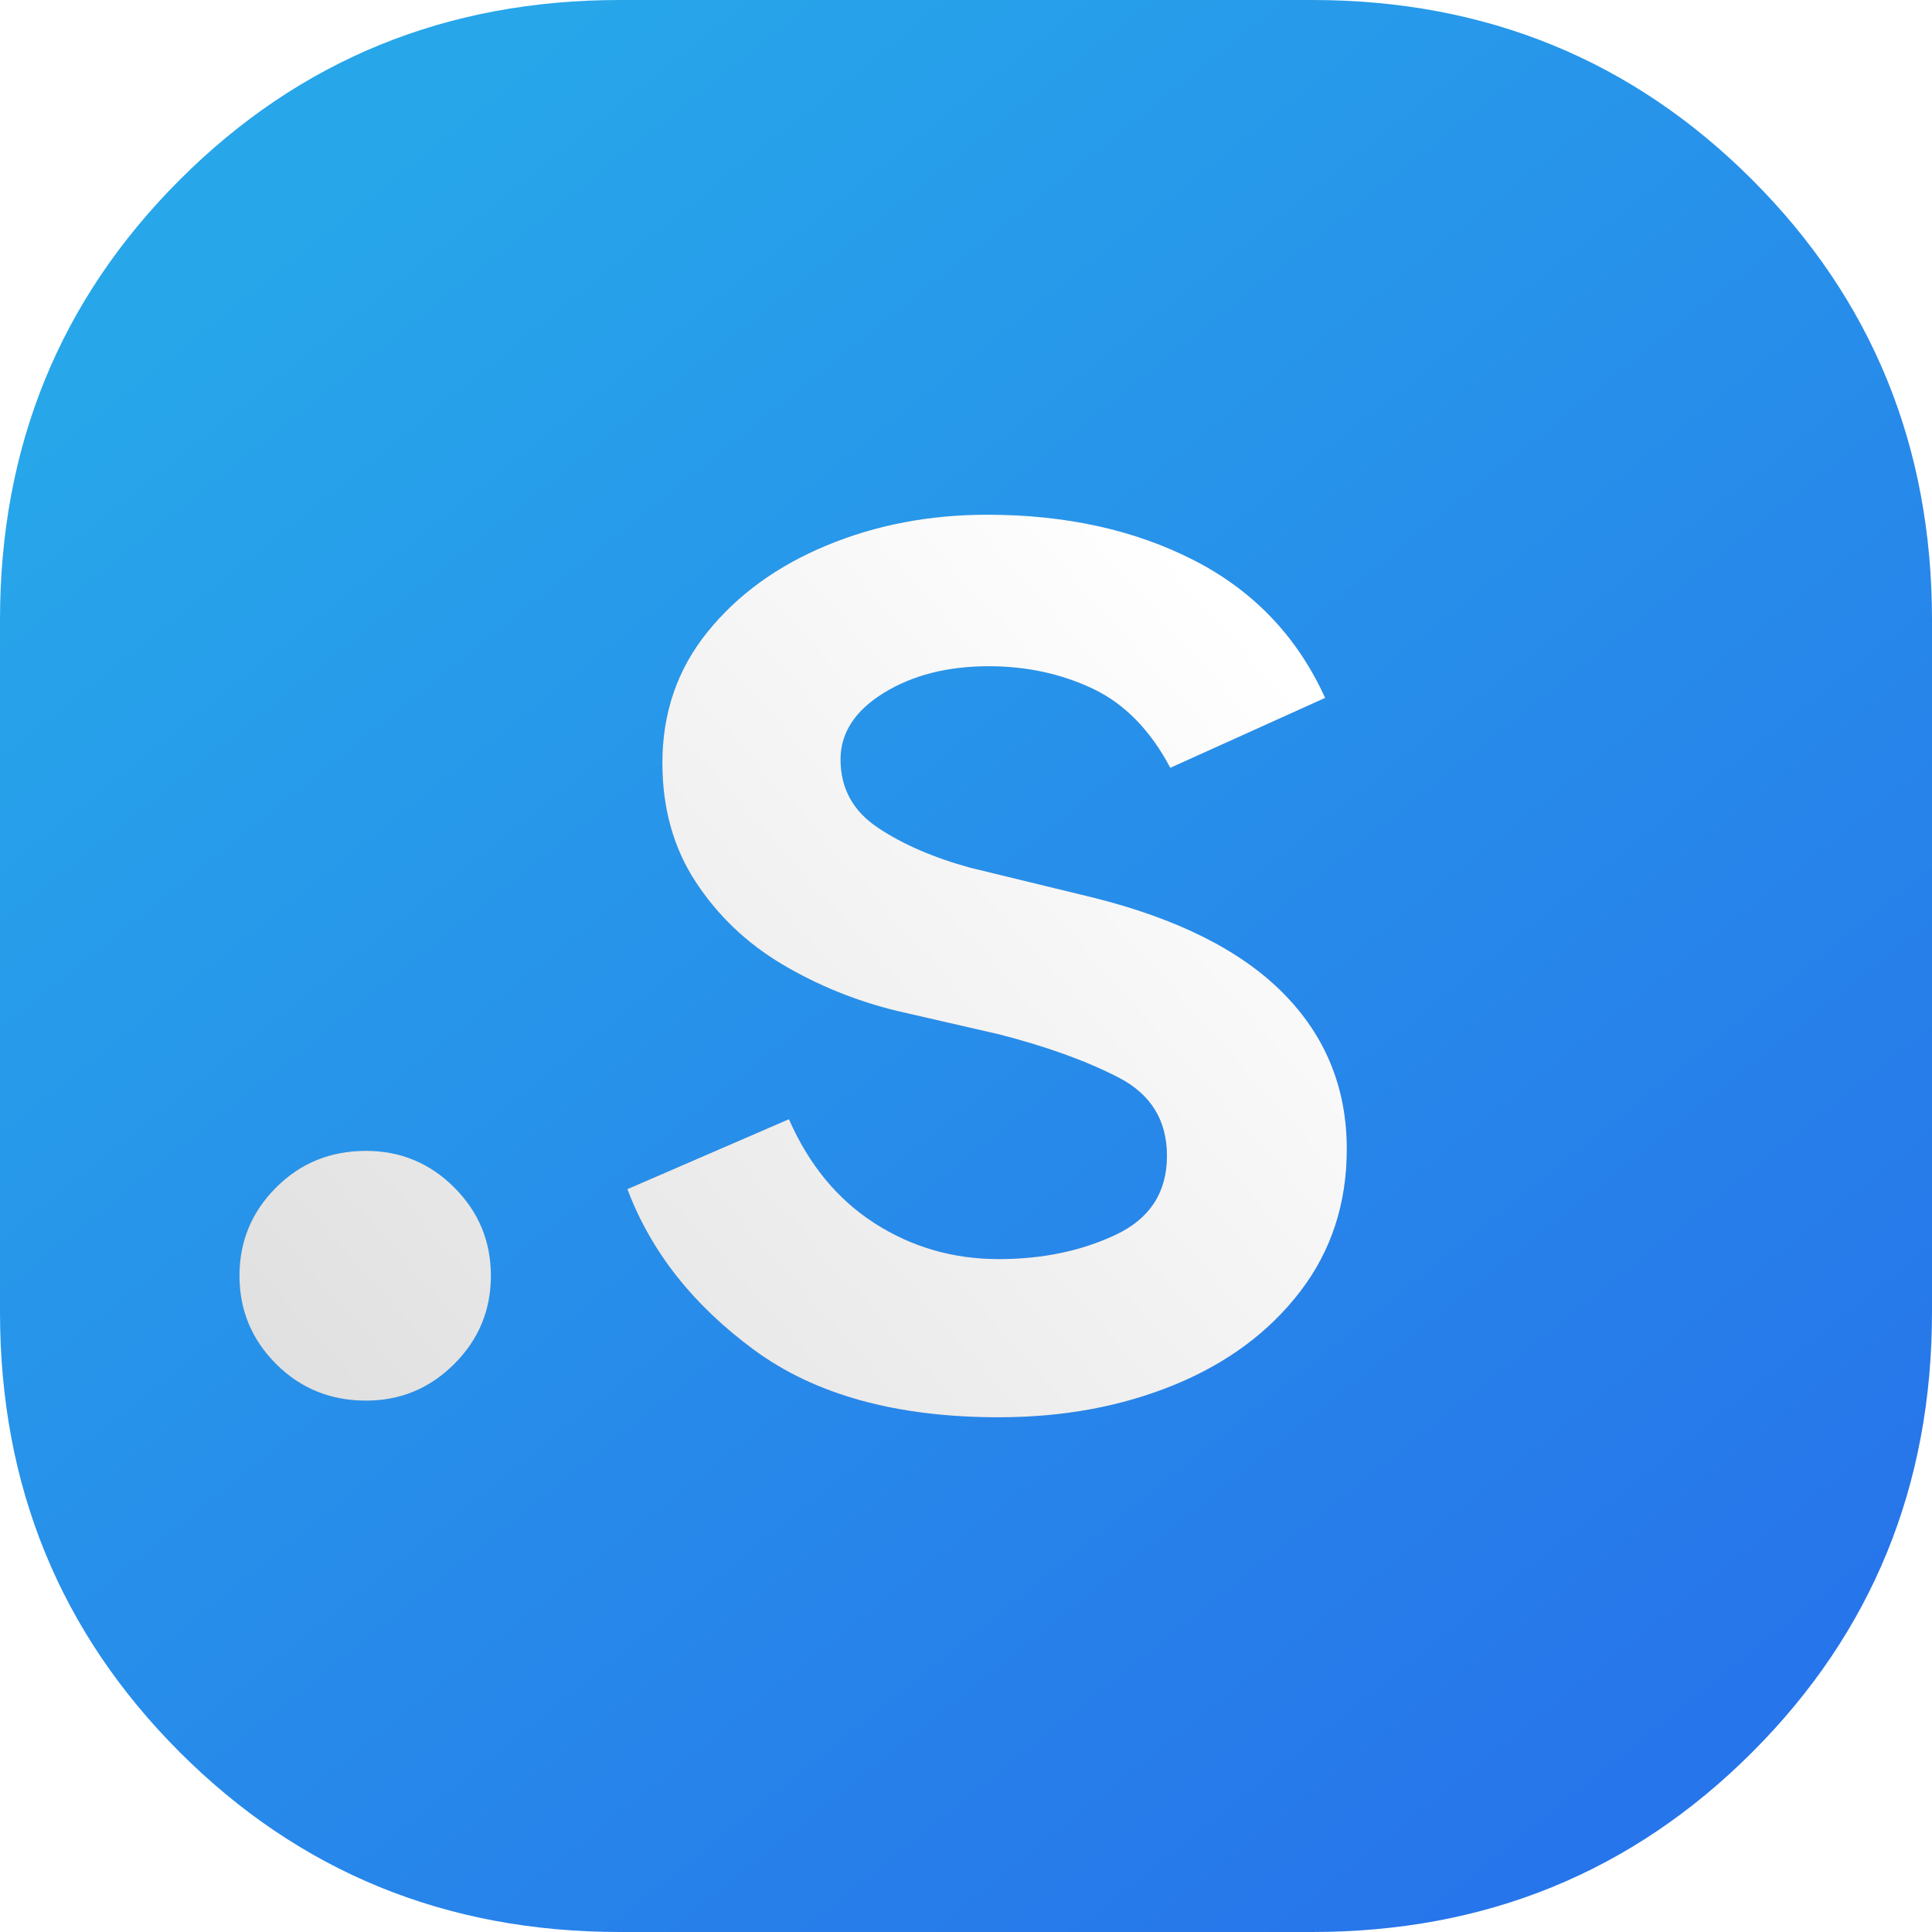 <svg viewBox="0 0 512 512" width="512" height="512" xmlns="http://www.w3.org/2000/svg" xmlns:bx="https://boxy-svg.com">
  <defs>
    <linearGradient gradientUnits="userSpaceOnUse" x1="229.602" y1="-27.231" x2="229.602" y2="484.769" id="gradient-0" gradientTransform="matrix(0.781, -0.625, 0.66, 0.824, -66.08, 213.529)" spreadMethod="pad">
      <stop offset="0" style="stop-color: rgb(39, 166, 234);"/>
      <stop offset="1" style="stop-color: rgb(39, 117, 234);"/>
    </linearGradient>
    <filter id="gaussian-blur-filter-0" color-interpolation-filters="sRGB" x="-500%" y="-500%" width="1000%" height="1000%" bx:preset="gaussian-blur 1 10">
      <feGaussianBlur stdDeviation="10 10" edgeMode="none"/>
    </filter>
    <filter id="gaussian-blur-filter-1" color-interpolation-filters="sRGB" x="-500%" y="-500%" width="1000%" height="1000%" bx:preset="gaussian-blur 1 10">
      <feGaussianBlur stdDeviation="10 10" edgeMode="none"/>
    </filter>
    <filter id="gaussian-blur-filter-2" color-interpolation-filters="sRGB" x="-500%" y="-500%" width="1000%" height="1000%" bx:preset="gaussian-blur 1 10">
      <feGaussianBlur stdDeviation="10 10" edgeMode="none"/>
    </filter>
    <linearGradient gradientUnits="userSpaceOnUse" x1="221.084" y1="162.815" x2="221.084" y2="349.184" id="gradient-2" gradientTransform="matrix(0.854, 0.958, -2.143, 1.911, 490.184, -357.69)">
      <stop offset="0" style="stop-color: rgba(255, 255, 255, 1)"/>
      <stop offset="1" style="stop-color: rgba(204, 204, 204, 1)"/>
    </linearGradient>
  </defs>
  <path d="M 164.267 512 C 118.281 512 79.407 496.119 47.644 464.356 C 15.881 432.592 0 393.719 0 347.733 L 0 164.267 C 0 118.281 15.881 79.408 47.644 47.644 C 79.407 15.881 118.281 0 164.267 0 L 347.733 0 C 393.718 0 432.592 15.881 464.356 47.644 C 496.118 79.408 512 118.281 512 164.267 L 512 347.733 C 512 393.719 496.118 432.592 464.356 464.356 C 432.592 496.119 393.718 512 347.733 512 L 164.267 512 Z M 256 256 Z" style="fill: url(#gradient-0); paint-order: fill;">
    <title>BG</title>
  </path>
  <path d="M 96.998 371.184 C 87.584 371.184 79.641 367.948 73.167 361.475 C 66.695 355.003 63.459 347.206 63.459 338.086 C 63.459 328.964 66.695 321.169 73.167 314.695 C 79.641 308.223 87.584 304.987 96.998 304.987 C 106.119 304.987 113.915 308.223 120.387 314.695 C 126.861 321.169 130.096 328.964 130.096 338.086 C 130.096 347.206 126.861 355.003 120.387 361.475 C 113.915 367.948 106.119 371.184 96.998 371.184 Z M 264.681 375.597 C 237.614 375.597 215.989 369.639 199.807 357.724 C 183.627 345.808 172.447 331.613 166.269 315.137 L 209.075 296.601 C 214.372 308.664 221.947 317.859 231.804 324.184 C 241.659 330.51 252.618 333.672 264.681 333.672 C 276.155 333.672 286.452 331.539 295.572 327.273 C 304.692 323.007 309.254 316.02 309.254 306.31 C 309.254 296.896 304.988 289.981 296.455 285.569 C 287.923 281.155 277.332 277.33 264.681 274.095 L 237.761 267.916 C 226.875 265.269 216.724 261.149 207.31 255.56 C 197.895 249.969 190.246 242.688 184.363 233.714 C 178.478 224.74 175.536 214.223 175.536 202.16 C 175.536 188.92 179.507 177.373 187.452 167.516 C 195.395 157.66 205.913 150.011 219.005 144.568 C 232.097 139.125 246.292 136.404 261.592 136.404 C 282.48 136.404 300.795 140.449 316.535 148.54 C 332.275 156.631 343.823 168.767 351.177 184.949 L 310.136 203.484 C 304.84 193.481 297.999 186.493 289.615 182.522 C 281.23 178.549 272.035 176.563 262.032 176.563 C 251.148 176.563 241.88 178.917 234.231 183.624 C 226.581 188.332 222.757 194.216 222.757 201.277 C 222.757 208.927 226.067 214.958 232.685 219.37 C 239.305 223.784 247.469 227.315 257.178 229.963 L 289.835 237.906 C 312.195 243.497 328.965 251.956 340.145 263.282 C 351.325 274.61 356.916 288.364 356.916 304.546 C 356.916 318.961 352.796 331.539 344.559 342.278 C 336.32 353.017 325.215 361.254 311.239 366.991 C 297.264 372.728 281.745 375.597 264.681 375.597 Z" style="white-space: pre; fill-rule: nonzero; filter: url(#gaussian-blur-filter-0) url(#gaussian-blur-filter-1) url(#gaussian-blur-filter-2); fill: rgba(0, 0, 0, 0.2);">
    <title>Shadow</title>
  </path>
  <path d="M 96.998 371.184 C 87.584 371.184 79.641 367.948 73.167 361.475 C 66.695 355.003 63.459 347.206 63.459 338.086 C 63.459 328.964 66.695 321.169 73.167 314.695 C 79.641 308.223 87.584 304.987 96.998 304.987 C 106.119 304.987 113.915 308.223 120.387 314.695 C 126.861 321.169 130.096 328.964 130.096 338.086 C 130.096 347.206 126.861 355.003 120.387 361.475 C 113.915 367.948 106.119 371.184 96.998 371.184 Z M 264.681 375.597 C 237.614 375.597 215.989 369.639 199.807 357.724 C 183.627 345.808 172.447 331.613 166.269 315.137 L 209.075 296.601 C 214.372 308.664 221.947 317.859 231.804 324.184 C 241.659 330.51 252.618 333.672 264.681 333.672 C 276.155 333.672 286.452 331.539 295.572 327.273 C 304.692 323.007 309.254 316.02 309.254 306.31 C 309.254 296.896 304.988 289.981 296.455 285.569 C 287.923 281.155 277.332 277.33 264.681 274.095 L 237.761 267.916 C 226.875 265.269 216.724 261.149 207.31 255.56 C 197.895 249.969 190.246 242.688 184.363 233.714 C 178.478 224.74 175.536 214.223 175.536 202.16 C 175.536 188.92 179.507 177.373 187.452 167.516 C 195.395 157.66 205.913 150.011 219.005 144.568 C 232.097 139.125 246.292 136.404 261.592 136.404 C 282.48 136.404 300.795 140.449 316.535 148.54 C 332.275 156.631 343.823 168.767 351.177 184.949 L 310.136 203.484 C 304.84 193.481 297.999 186.493 289.615 182.522 C 281.23 178.549 272.035 176.563 262.032 176.563 C 251.148 176.563 241.88 178.917 234.231 183.624 C 226.581 188.332 222.757 194.216 222.757 201.277 C 222.757 208.927 226.067 214.958 232.685 219.37 C 239.305 223.784 247.469 227.315 257.178 229.963 L 289.835 237.906 C 312.195 243.497 328.965 251.956 340.145 263.282 C 351.325 274.61 356.916 288.364 356.916 304.546 C 356.916 318.961 352.796 331.539 344.559 342.278 C 336.32 353.017 325.215 361.254 311.239 366.991 C 297.264 372.728 281.745 375.597 264.681 375.597 Z" style="white-space: pre; fill-rule: nonzero; fill: url(#gradient-2);">
    <title>Text</title>
  </path>
</svg>
